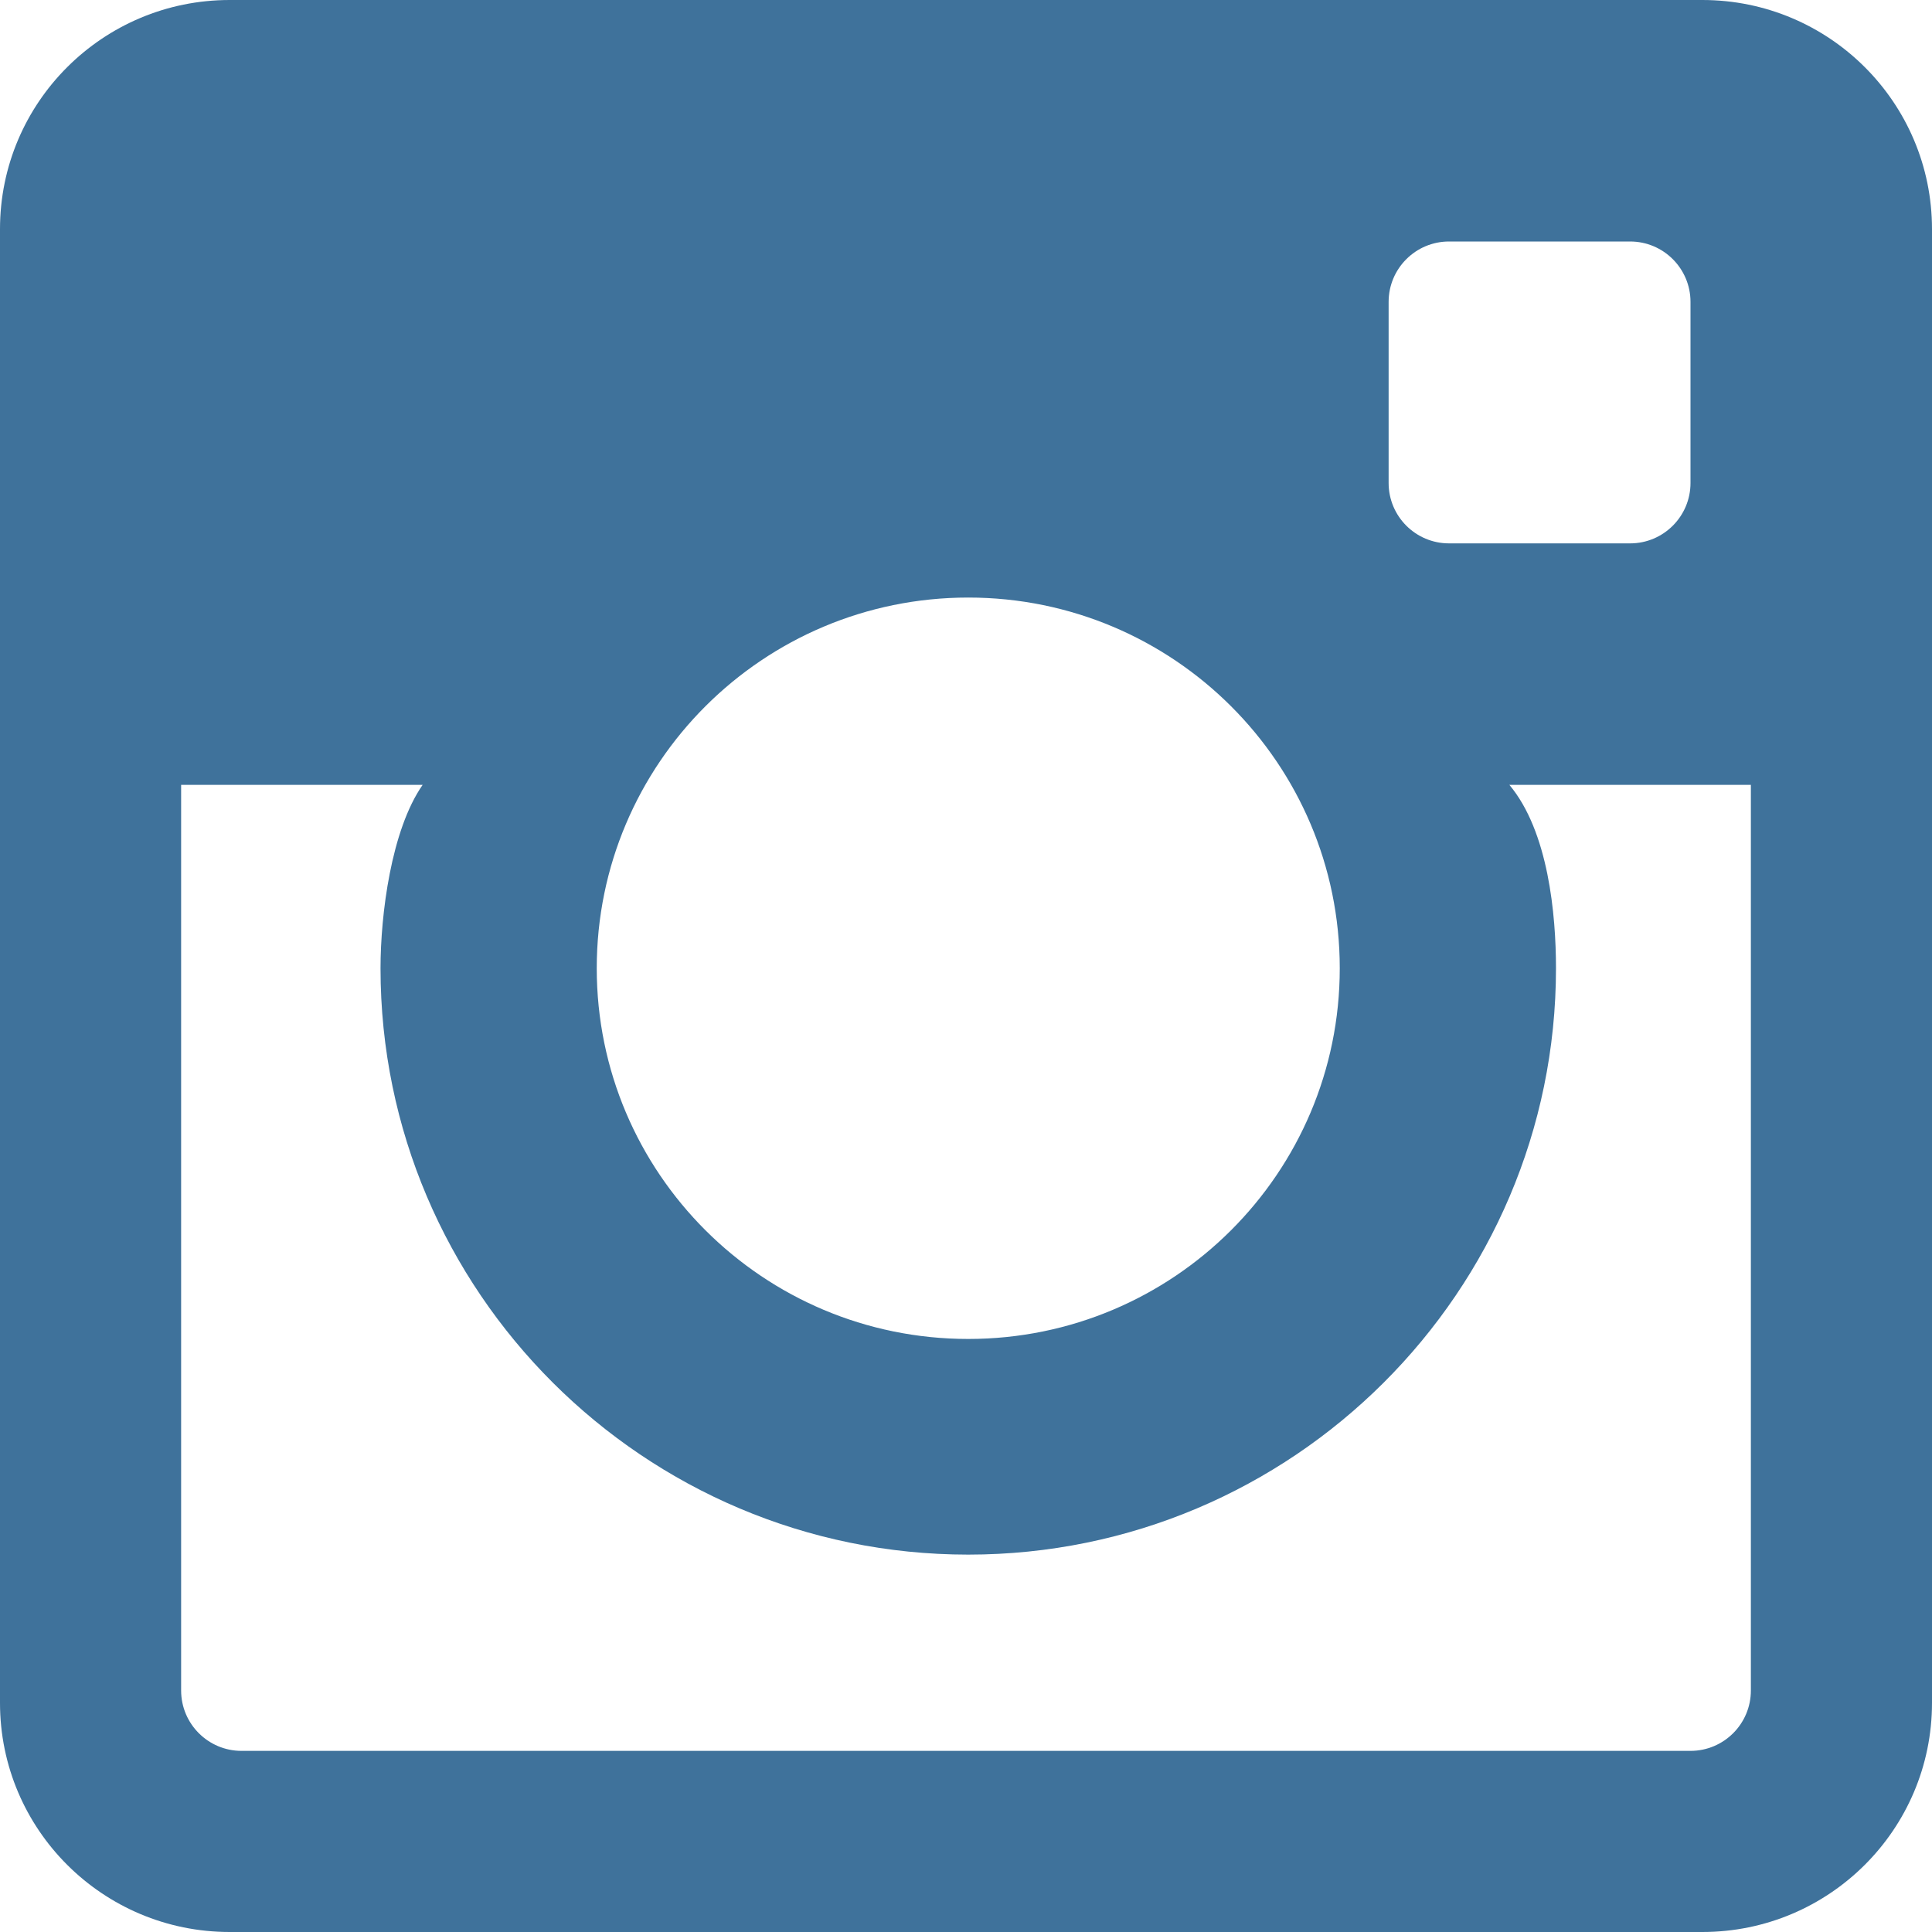 <?xml version="1.0" encoding="UTF-8" standalone="no"?>
<svg width="24px" height="24px" viewBox="0 0 24 24" version="1.1" xmlns="http://www.w3.org/2000/svg" xmlns:xlink="http://www.w3.org/1999/xlink">
    <!-- Generator: Sketch 3.7.2 (28276) - http://www.bohemiancoding.com/sketch -->
    <title>_Assets/instagram_icon</title>
    <desc>Created with Sketch.</desc>
    <defs></defs>
    <g id="Assets" stroke="none" stroke-width="1" fill="none" fill-rule="evenodd">
        <path d="M21,21.75 L3,21.75 C2.586,21.75 2.25,21.414 2.25,21 L2.25,9.75 L5.25,9.75 C4.859,10.312 4.727,11.362 4.727,12.028 C4.727,16.044 8.002,19.312 12.028,19.312 C16.054,19.312 19.329,16.044 19.329,12.028 C19.329,11.362 19.235,10.328 18.75,9.75 L21.75,9.75 L21.75,21 C21.75,21.414 21.414,21.75 21,21.75 M12.028,7.423 C14.577,7.423 16.643,9.485 16.643,12.028 C16.643,14.571 14.577,16.633 12.028,16.633 C9.479,16.633 7.413,14.571 7.413,12.028 C7.413,9.485 9.479,7.423 12.028,7.423 M18,3 L20.25,3 C20.664,3 21,3.336 21,3.75 L21,6 C21,6.414 20.664,6.75 20.25,6.75 L18,6.75 C17.586,6.75 17.25,6.414 17.25,6 L17.25,3.75 C17.25,3.336 17.586,3 18,3 M21.147,0 L2.853,0 C1.277,0 0,1.274 0,2.846 L0,21.154 C0,22.726 1.277,24 2.853,24 L21.147,24 C22.723,24 24,22.726 24,21.154 L24,2.846 C24,1.274 22.723,0 21.147,0" id="_Assets/instagram_icon" fill="#3F729B"></path>
    </g>
</svg>